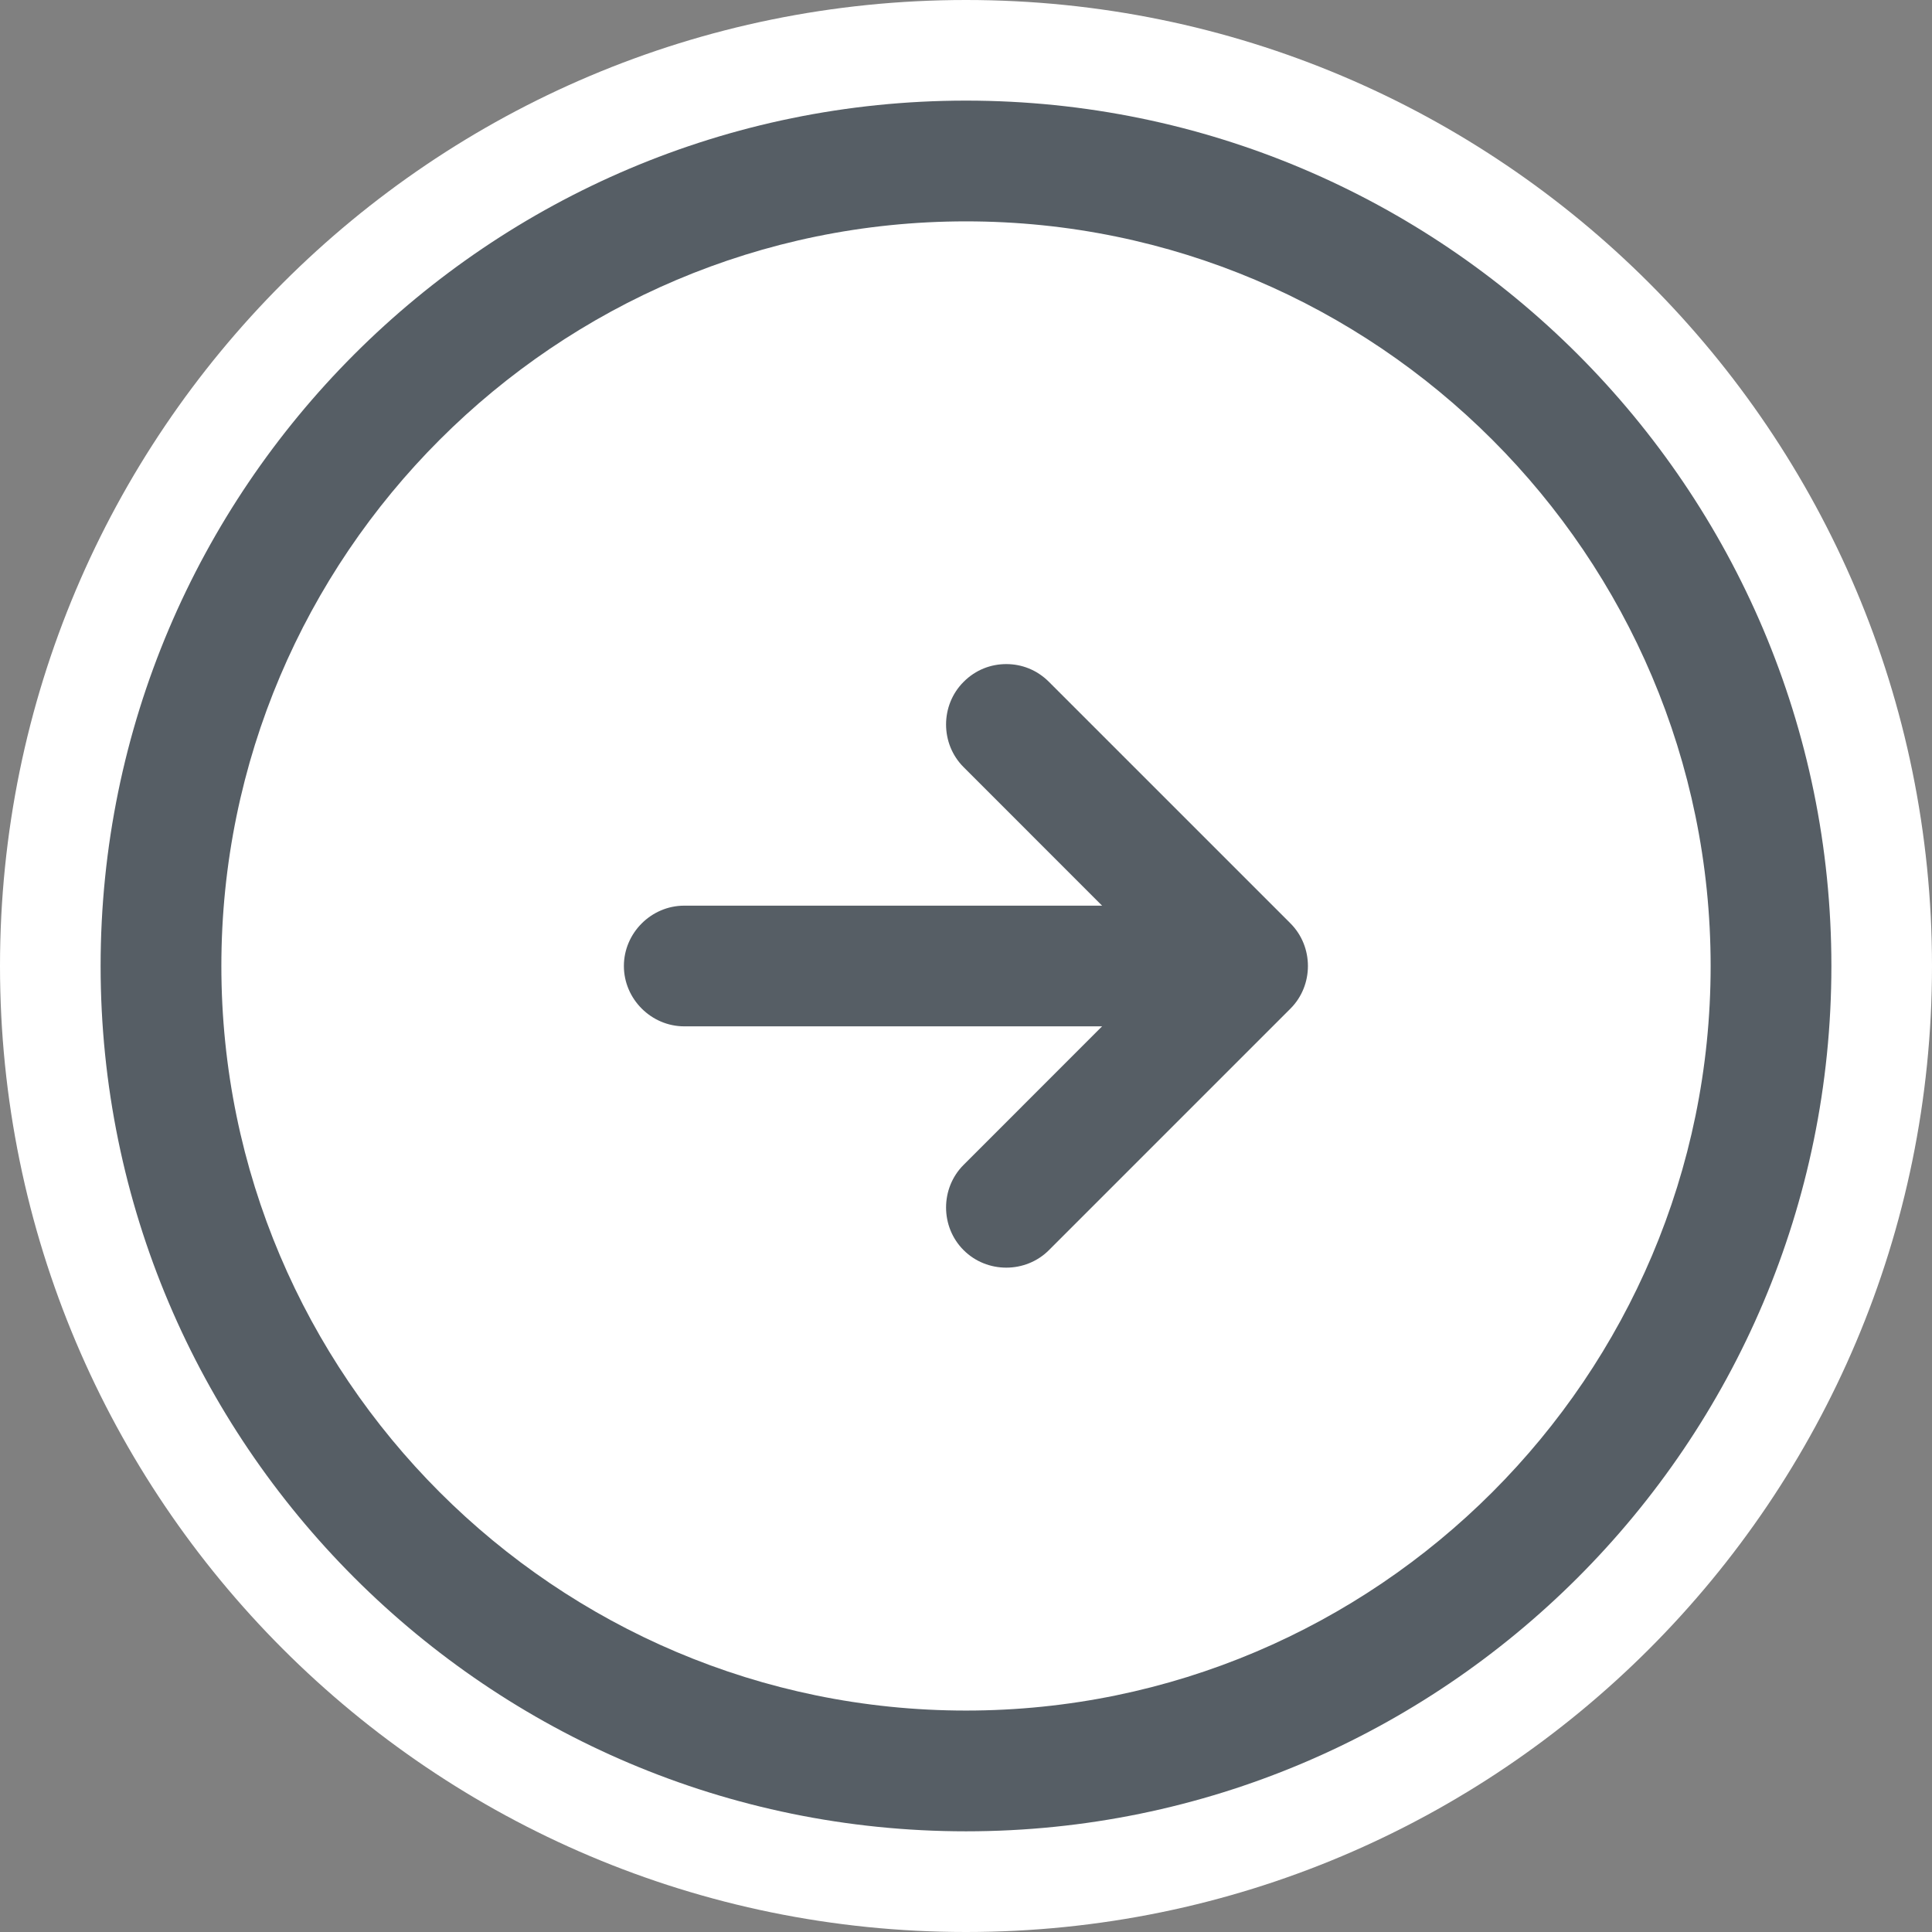 <svg width="26" height="26" viewBox="0 0 26 26" fill="none" xmlns="http://www.w3.org/2000/svg">
<rect x="0" y="0" width="26" height="26" fill="#808080" stroke="none"/>
<g clip-path="url(#clip0_1309_151854)">
<path d="M0 13C0 5.82 5.82 0 13 0C20.18 0 26 5.82 26 13C26 20.18 20.18 26 13 26C5.82 26 0 20.18 0 13Z" fill="white"/>
<g opacity="0.8">
<path d="M13 1.354C6.576 1.354 1.354 6.576 1.354 13C1.354 19.424 6.576 24.645 13 24.645C19.424 24.645 24.646 19.424 24.646 13C24.646 6.576 19.424 1.354 13 1.354ZM13 23.02C7.475 23.02 2.979 18.525 2.979 13C2.979 7.475 7.475 2.979 13 2.979C18.525 2.979 23.021 7.475 23.021 13C23.021 18.525 18.525 23.02 13 23.02Z" fill="#2C363F"/>
<path d="M15.708 12.188H9.208C8.764 12.188 8.396 12.556 8.396 13C8.396 13.444 8.764 13.812 9.208 13.812L15.708 13.812C16.152 13.812 16.521 13.444 16.521 13C16.521 12.556 16.152 12.188 15.708 12.188Z" fill="#2C363F"/>
<path d="M13.542 8.937C13.336 8.937 13.13 9.013 12.968 9.176C12.653 9.49 12.653 10.01 12.968 10.324L15.643 13L12.968 15.676C12.653 15.99 12.653 16.51 12.968 16.824C13.282 17.138 13.802 17.138 14.116 16.824L17.366 13.574C17.68 13.26 17.68 12.74 17.366 12.426L14.116 9.176C13.953 9.013 13.748 8.937 13.542 8.937Z" fill="#2C363F"/>
</g>
</g>
<defs>
<clipPath id="clip0_1309_151854">
<path d="M0 13C0 5.82 5.82 0 13 0C20.18 0 26 5.82 26 13C26 20.18 20.18 26 13 26C5.82 26 0 20.18 0 13Z" fill="white"/>
</clipPath>
</defs>
</svg>
